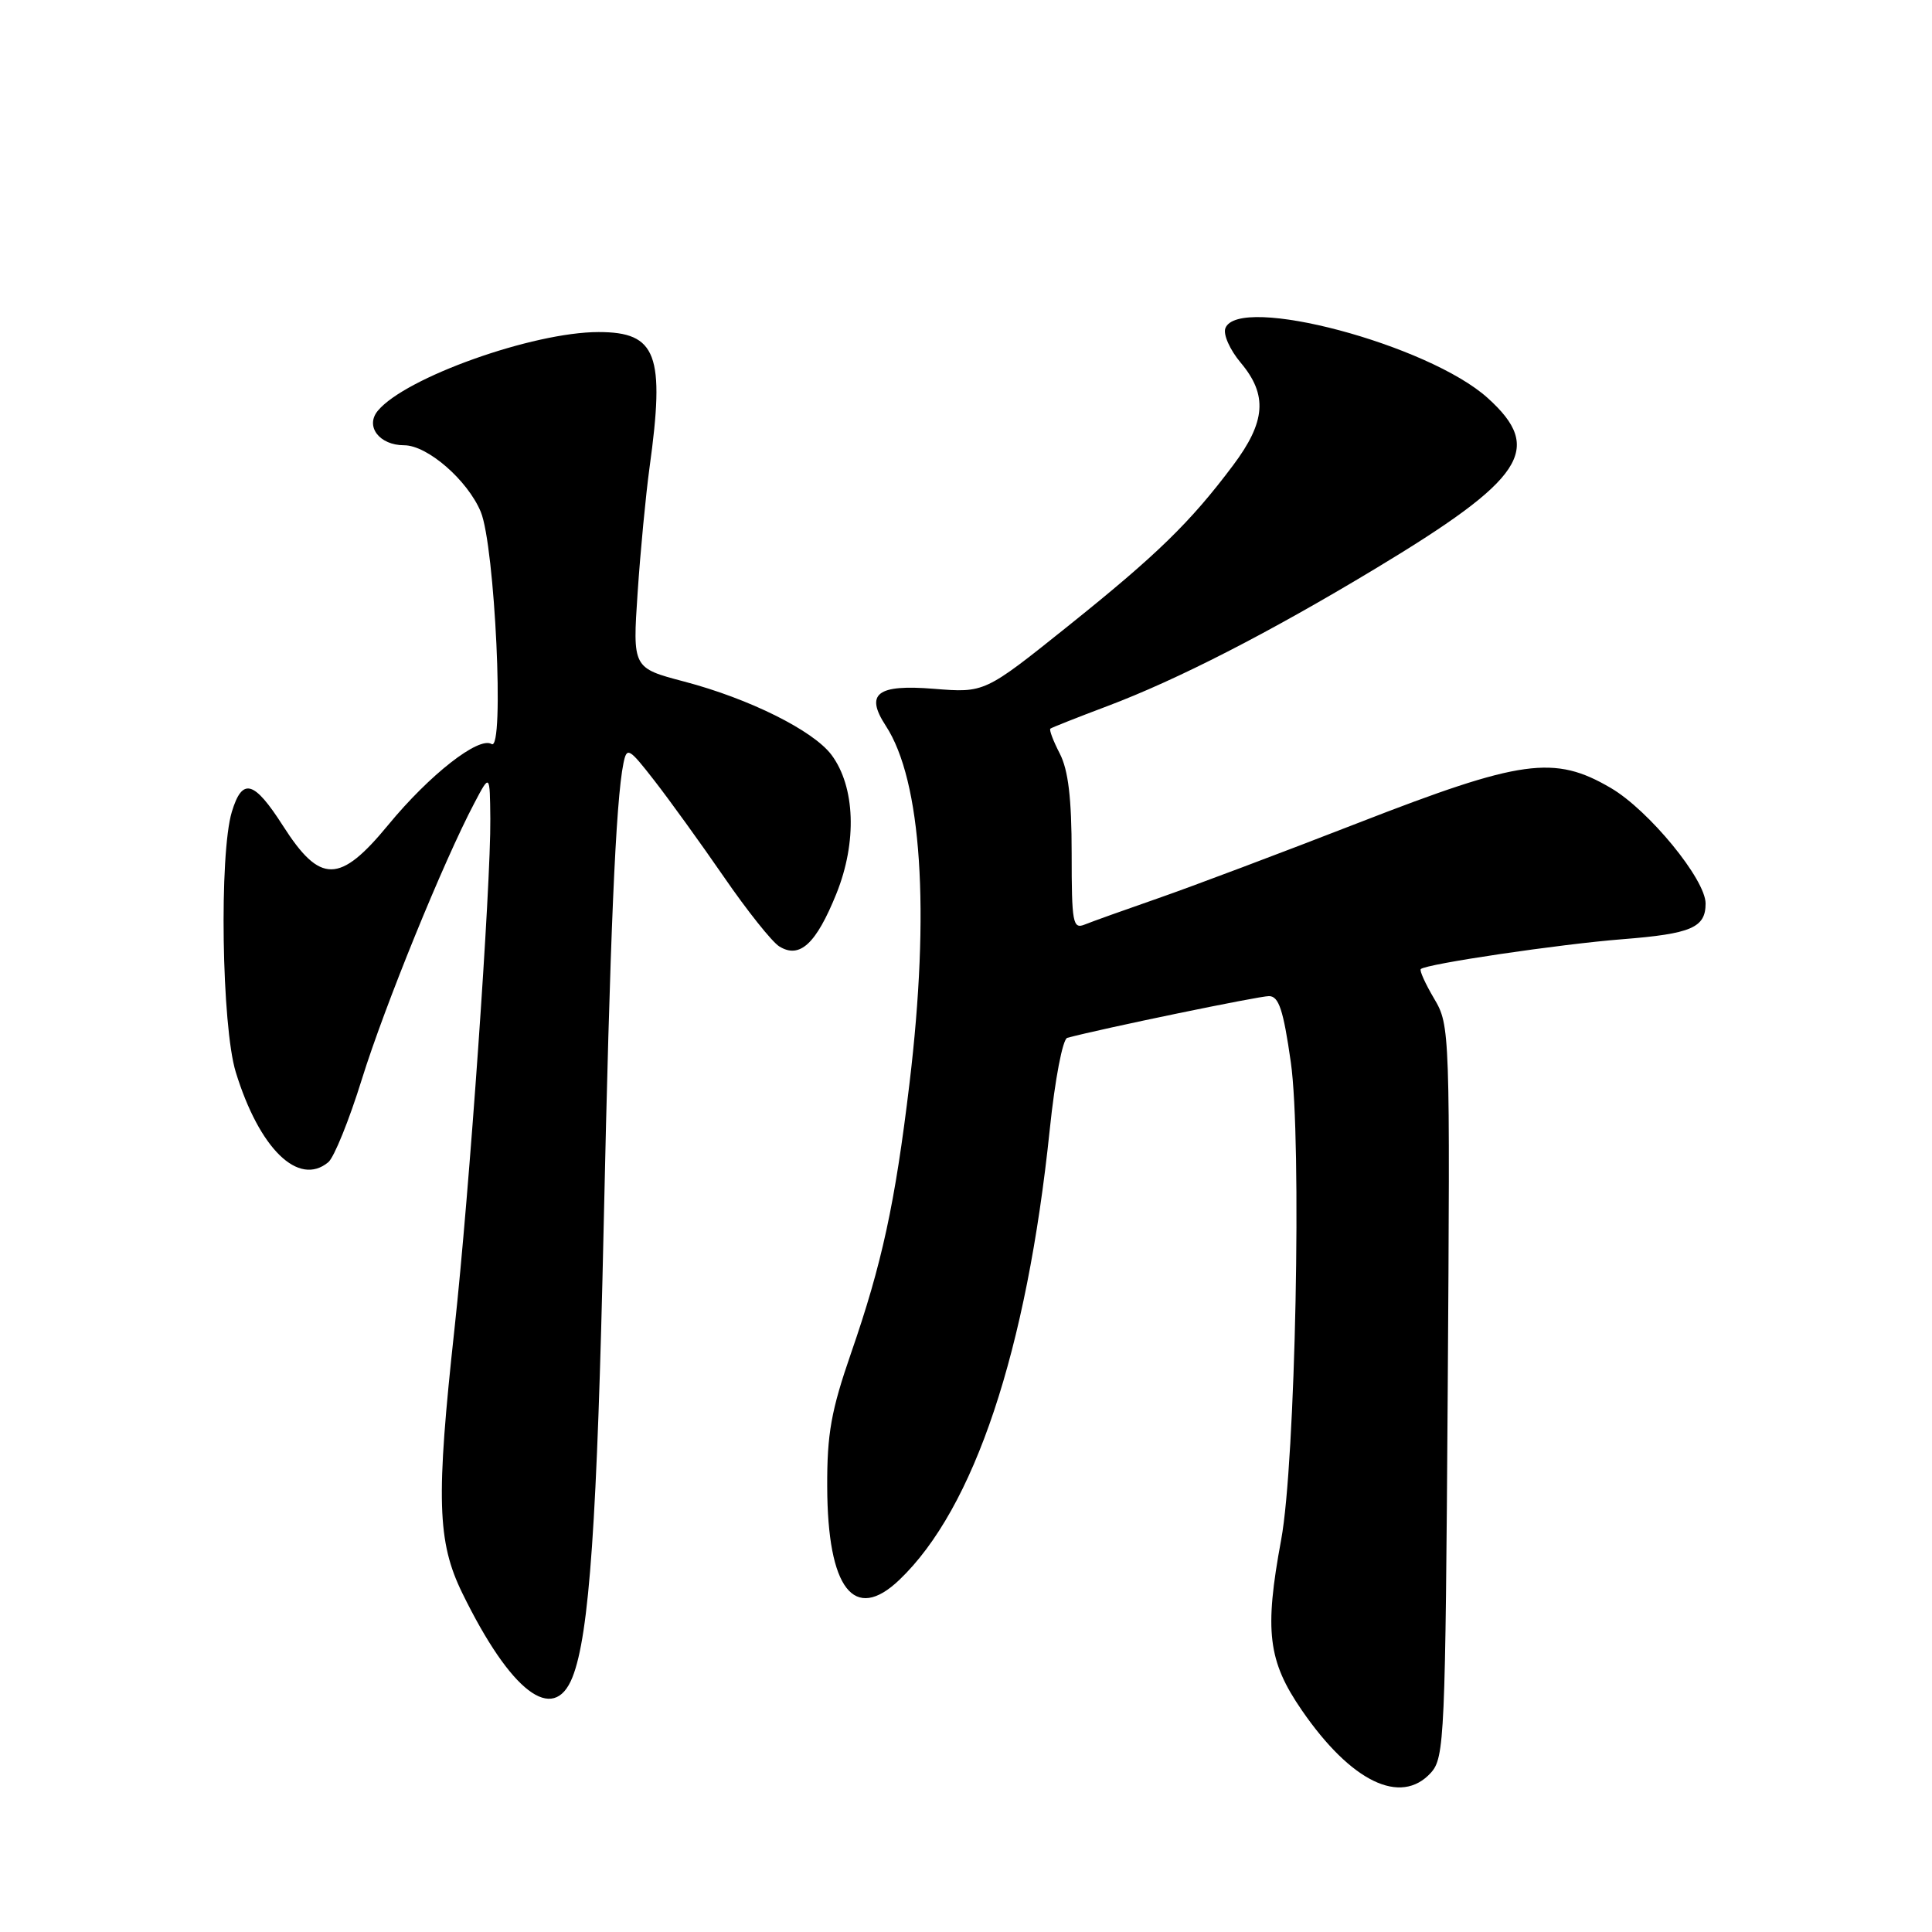 <?xml version="1.0" encoding="UTF-8" standalone="no"?>
<!DOCTYPE svg PUBLIC "-//W3C//DTD SVG 1.1//EN" "http://www.w3.org/Graphics/SVG/1.1/DTD/svg11.dtd" >
<svg xmlns="http://www.w3.org/2000/svg" xmlns:xlink="http://www.w3.org/1999/xlink" version="1.1" viewBox="0 0 256 256">
 <g >
 <path fill="currentColor"
d=" M 189.60 234.90 C 191.40 232.90 191.52 230.33 191.83 184.36 C 192.15 136.54 192.13 135.88 190.04 132.34 C 188.87 130.36 188.07 128.60 188.26 128.41 C 188.93 127.73 206.70 125.10 215.00 124.45 C 224.11 123.73 226.00 122.92 226.00 119.72 C 226.00 116.53 218.48 107.36 213.44 104.41 C 205.95 100.02 201.61 100.62 180.00 109.03 C 169.82 112.99 157.90 117.48 153.50 119.01 C 149.10 120.54 144.71 122.11 143.75 122.50 C 142.15 123.15 142.00 122.34 142.00 113.06 C 142.00 105.77 141.55 102.04 140.43 99.86 C 139.56 98.18 139.00 96.70 139.18 96.55 C 139.35 96.41 142.73 95.07 146.69 93.58 C 156.01 90.07 168.14 83.85 182.16 75.40 C 202.01 63.44 204.62 59.50 197.13 52.74 C 189.31 45.67 164.10 38.96 162.37 43.49 C 162.05 44.30 162.97 46.36 164.40 48.06 C 167.99 52.33 167.73 55.88 163.38 61.67 C 157.70 69.24 153.33 73.50 141.48 82.99 C 130.47 91.81 130.47 91.81 123.75 91.27 C 116.21 90.66 114.59 91.91 117.37 96.17 C 122.12 103.43 123.26 120.66 120.51 143.58 C 118.60 159.48 116.87 167.46 112.76 179.32 C 110.14 186.89 109.58 189.99 109.61 197.00 C 109.65 210.52 113.17 215.07 119.17 209.34 C 129.08 199.88 136.05 179.02 139.10 149.65 C 139.79 143.02 140.81 137.68 141.42 137.52 C 145.90 136.31 166.83 131.98 168.15 131.99 C 169.45 132.00 170.05 133.81 171.04 140.75 C 172.52 151.14 171.66 193.80 169.76 204.03 C 167.52 216.11 168.00 220.08 172.50 226.62 C 179.03 236.11 185.61 239.29 189.60 234.90 Z  M 75.85 222.25 C 78.09 216.64 79.14 201.48 79.99 162.50 C 80.83 123.90 81.59 106.10 82.61 101.14 C 83.06 98.94 83.32 99.08 86.72 103.45 C 88.72 106.02 92.86 111.76 95.93 116.21 C 98.99 120.66 102.29 124.80 103.25 125.40 C 105.96 127.09 108.14 125.08 110.83 118.41 C 113.58 111.58 113.32 104.25 110.18 100.03 C 107.76 96.80 99.29 92.58 90.66 90.31 C 83.82 88.51 83.82 88.51 84.49 78.51 C 84.86 73.00 85.57 65.58 86.06 62.00 C 88.14 46.97 87.03 44.00 79.32 44.00 C 70.62 44.00 53.72 50.02 50.07 54.42 C 48.35 56.48 50.26 59.00 53.55 59.00 C 56.63 59.00 61.94 63.61 63.70 67.81 C 65.58 72.33 66.87 99.65 65.14 98.59 C 63.45 97.54 56.92 102.65 51.44 109.31 C 45.01 117.12 42.43 117.14 37.50 109.43 C 33.65 103.41 32.11 102.99 30.72 107.57 C 29.03 113.16 29.37 135.98 31.24 142.06 C 34.36 152.22 39.55 157.28 43.50 154.00 C 44.27 153.36 46.27 148.41 47.95 143.00 C 50.95 133.35 58.76 114.17 62.85 106.42 C 64.91 102.50 64.91 102.50 64.97 108.50 C 65.05 117.25 62.19 158.03 60.23 176.00 C 57.76 198.61 57.93 204.29 61.26 211.10 C 67.67 224.21 73.35 228.54 75.85 222.25 Z "/>
</g>
</svg>